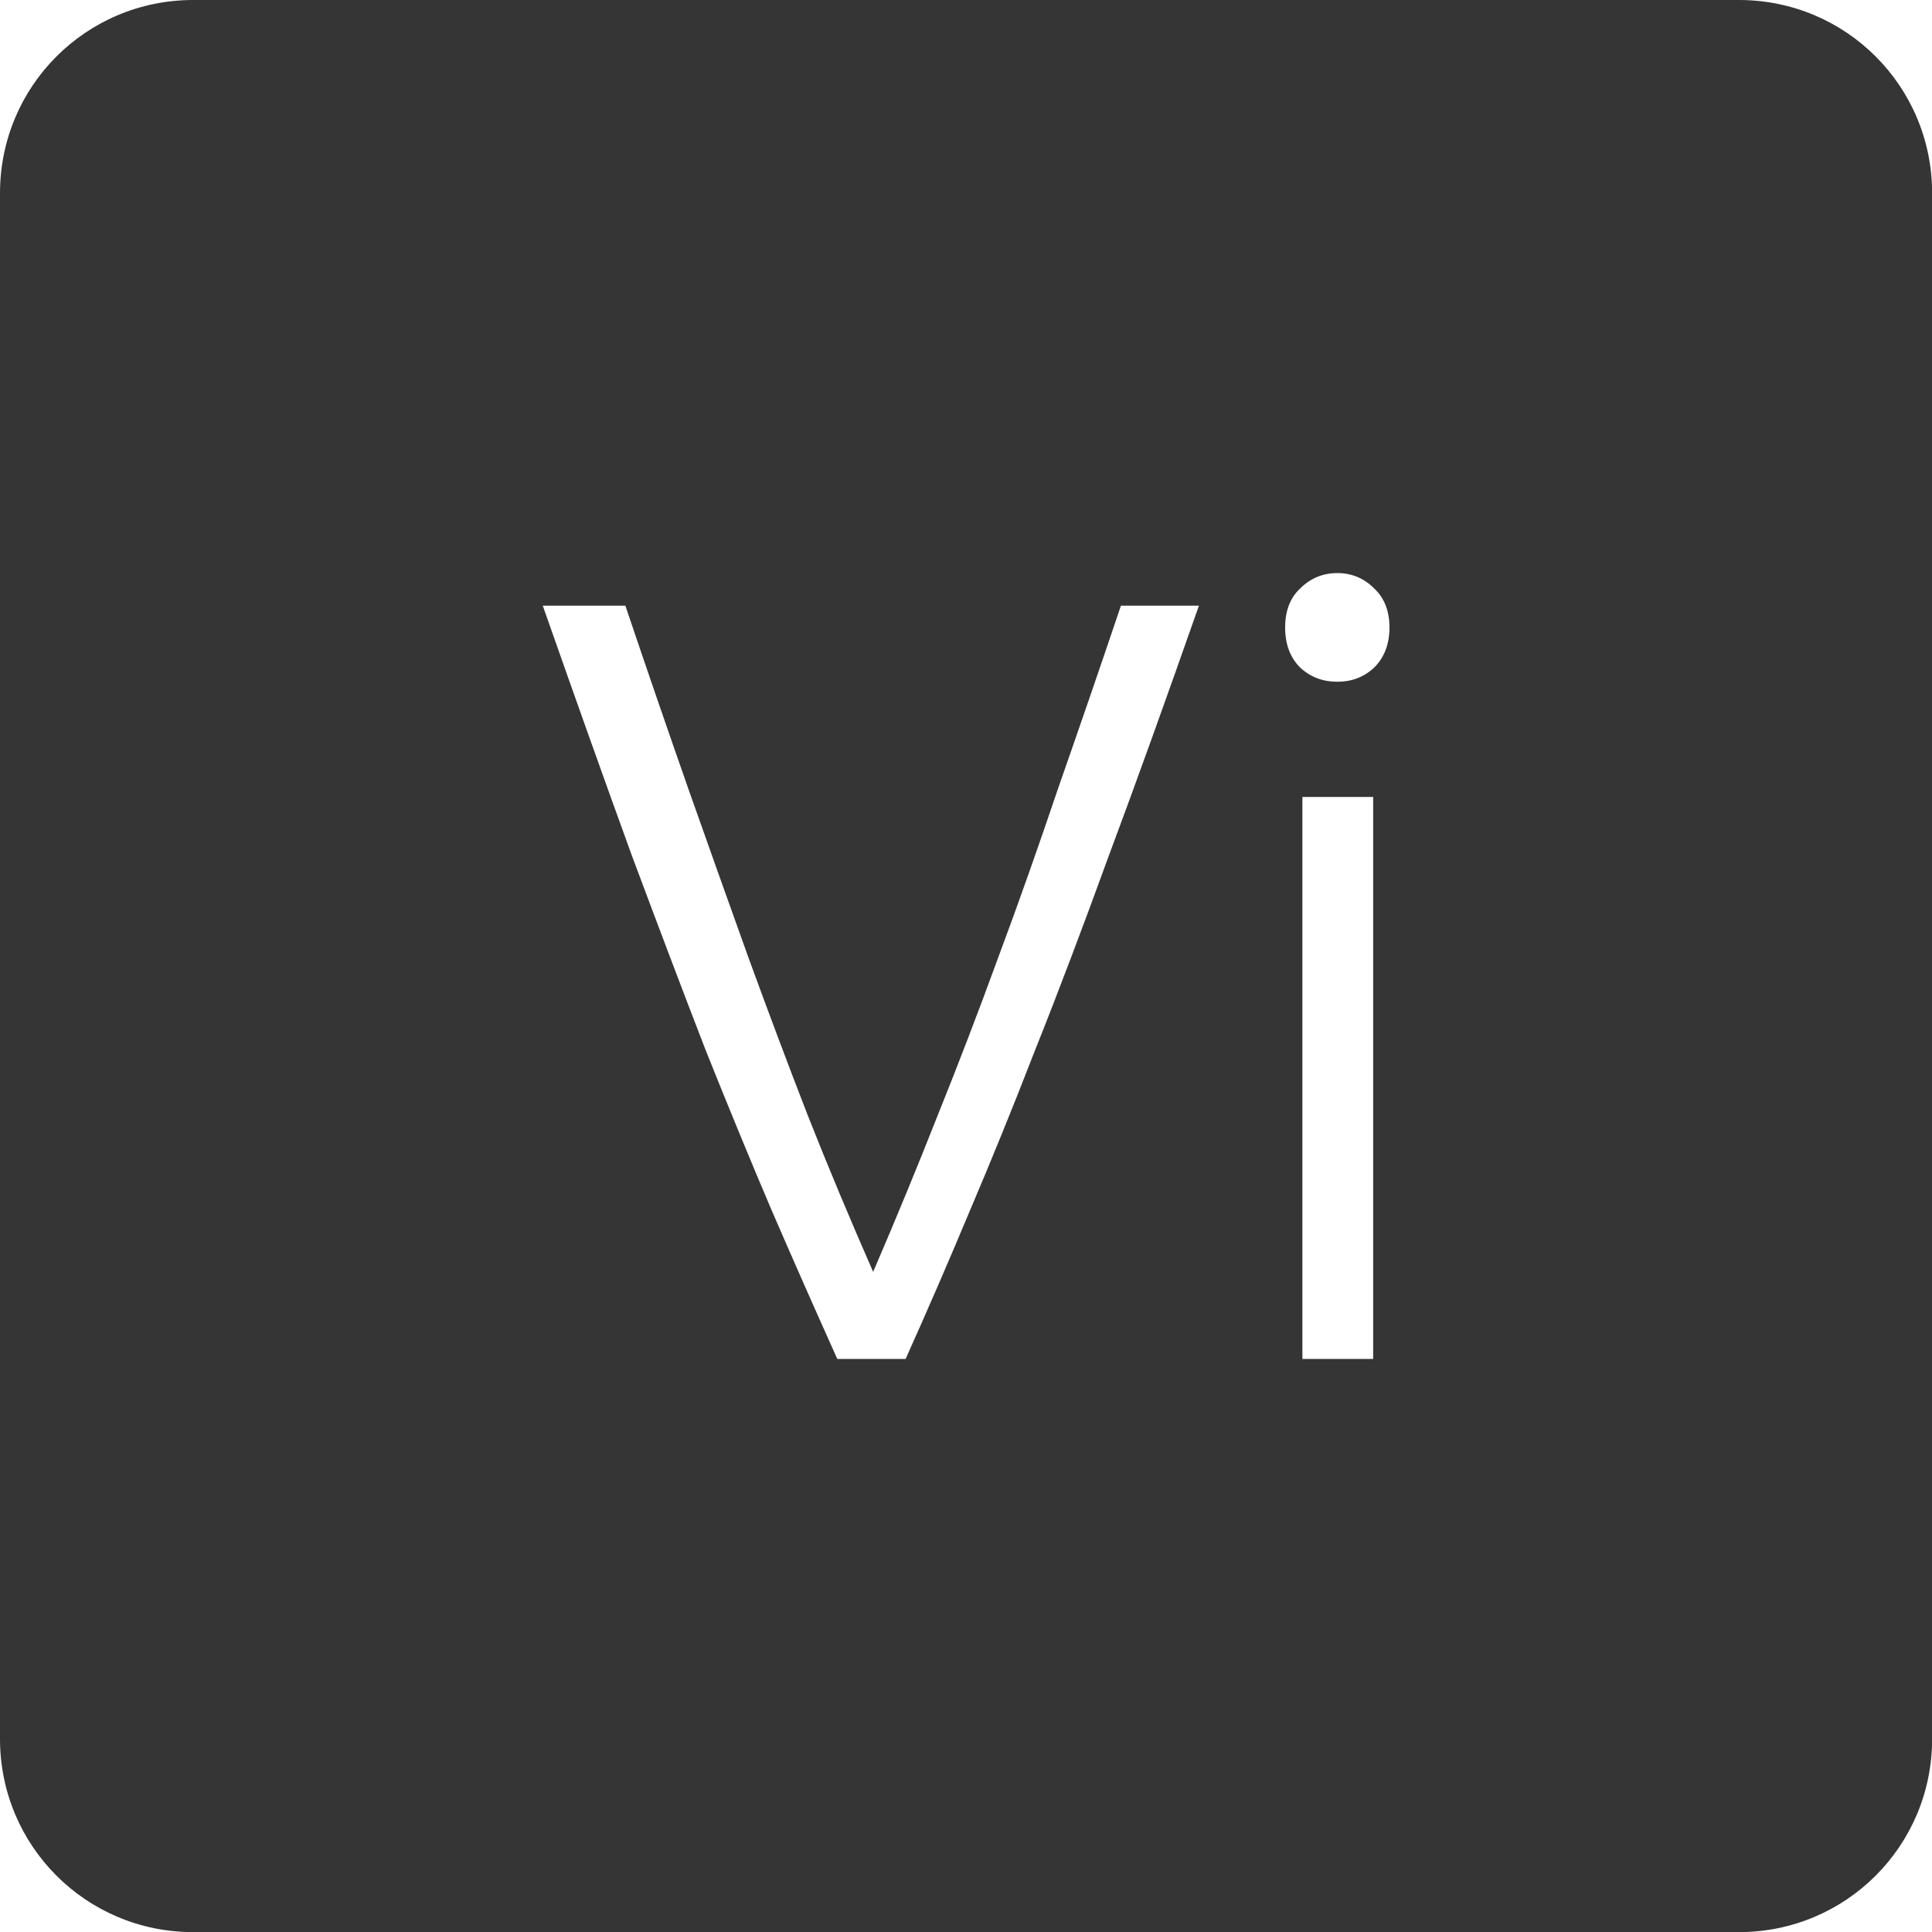 <svg xmlns="http://www.w3.org/2000/svg" viewBox="0 0 16 16">
 <path d="m 1.6 0 c -0.886 0 -1.6 0.713 -1.6 1.6 l 0 12.801 c 0 0.886 0.713 1.6 1.6 1.6 l 12.801 0 c 0.886 0 1.6 -0.713 1.6 -1.6 l 0 -12.801 c 0 -0.886 -0.713 -1.6 -1.6 -1.6 l -12.801 0 z m 9.475 4.746 c 0.12 0 0.221 0.043 0.305 0.127 c 0.084 0.078 0.127 0.186 0.127 0.324 c 0 0.138 -0.043 0.248 -0.127 0.332 c -0.084 0.078 -0.185 0.117 -0.305 0.117 c -0.12 0 -0.223 -0.039 -0.307 -0.117 c -0.084 -0.084 -0.125 -0.194 -0.125 -0.332 c 0 -0.138 0.041 -0.246 0.125 -0.324 c 0.084 -0.084 0.187 -0.127 0.307 -0.127 z m -6.58 0.27 l 0.684 0 c 0.18 0.534 0.355 1.041 0.523 1.521 c 0.168 0.474 0.332 0.937 0.494 1.387 c 0.162 0.444 0.326 0.882 0.494 1.314 c 0.168 0.426 0.349 0.857 0.541 1.295 c 0.186 -0.432 0.363 -0.861 0.531 -1.287 c 0.174 -0.432 0.342 -0.87 0.504 -1.314 c 0.168 -0.45 0.332 -0.915 0.494 -1.395 c 0.168 -0.48 0.343 -0.987 0.523 -1.521 l 0.646 0 c -0.276 0.786 -0.524 1.476 -0.746 2.07 c -0.216 0.594 -0.419 1.131 -0.611 1.611 c -0.186 0.48 -0.367 0.924 -0.541 1.332 c -0.168 0.402 -0.345 0.811 -0.531 1.225 l -0.566 0 c -0.186 -0.414 -0.367 -0.823 -0.541 -1.225 c -0.174 -0.408 -0.357 -0.852 -0.549 -1.332 c -0.186 -0.48 -0.389 -1.017 -0.611 -1.611 c -0.216 -0.594 -0.462 -1.284 -0.738 -2.07 z m 6.291 1.584 l 0.586 0 l 0 4.654 l -0.586 0 l 0 -4.654 z" style="fill:#353535;fill-opacity:1"/>
</svg>

